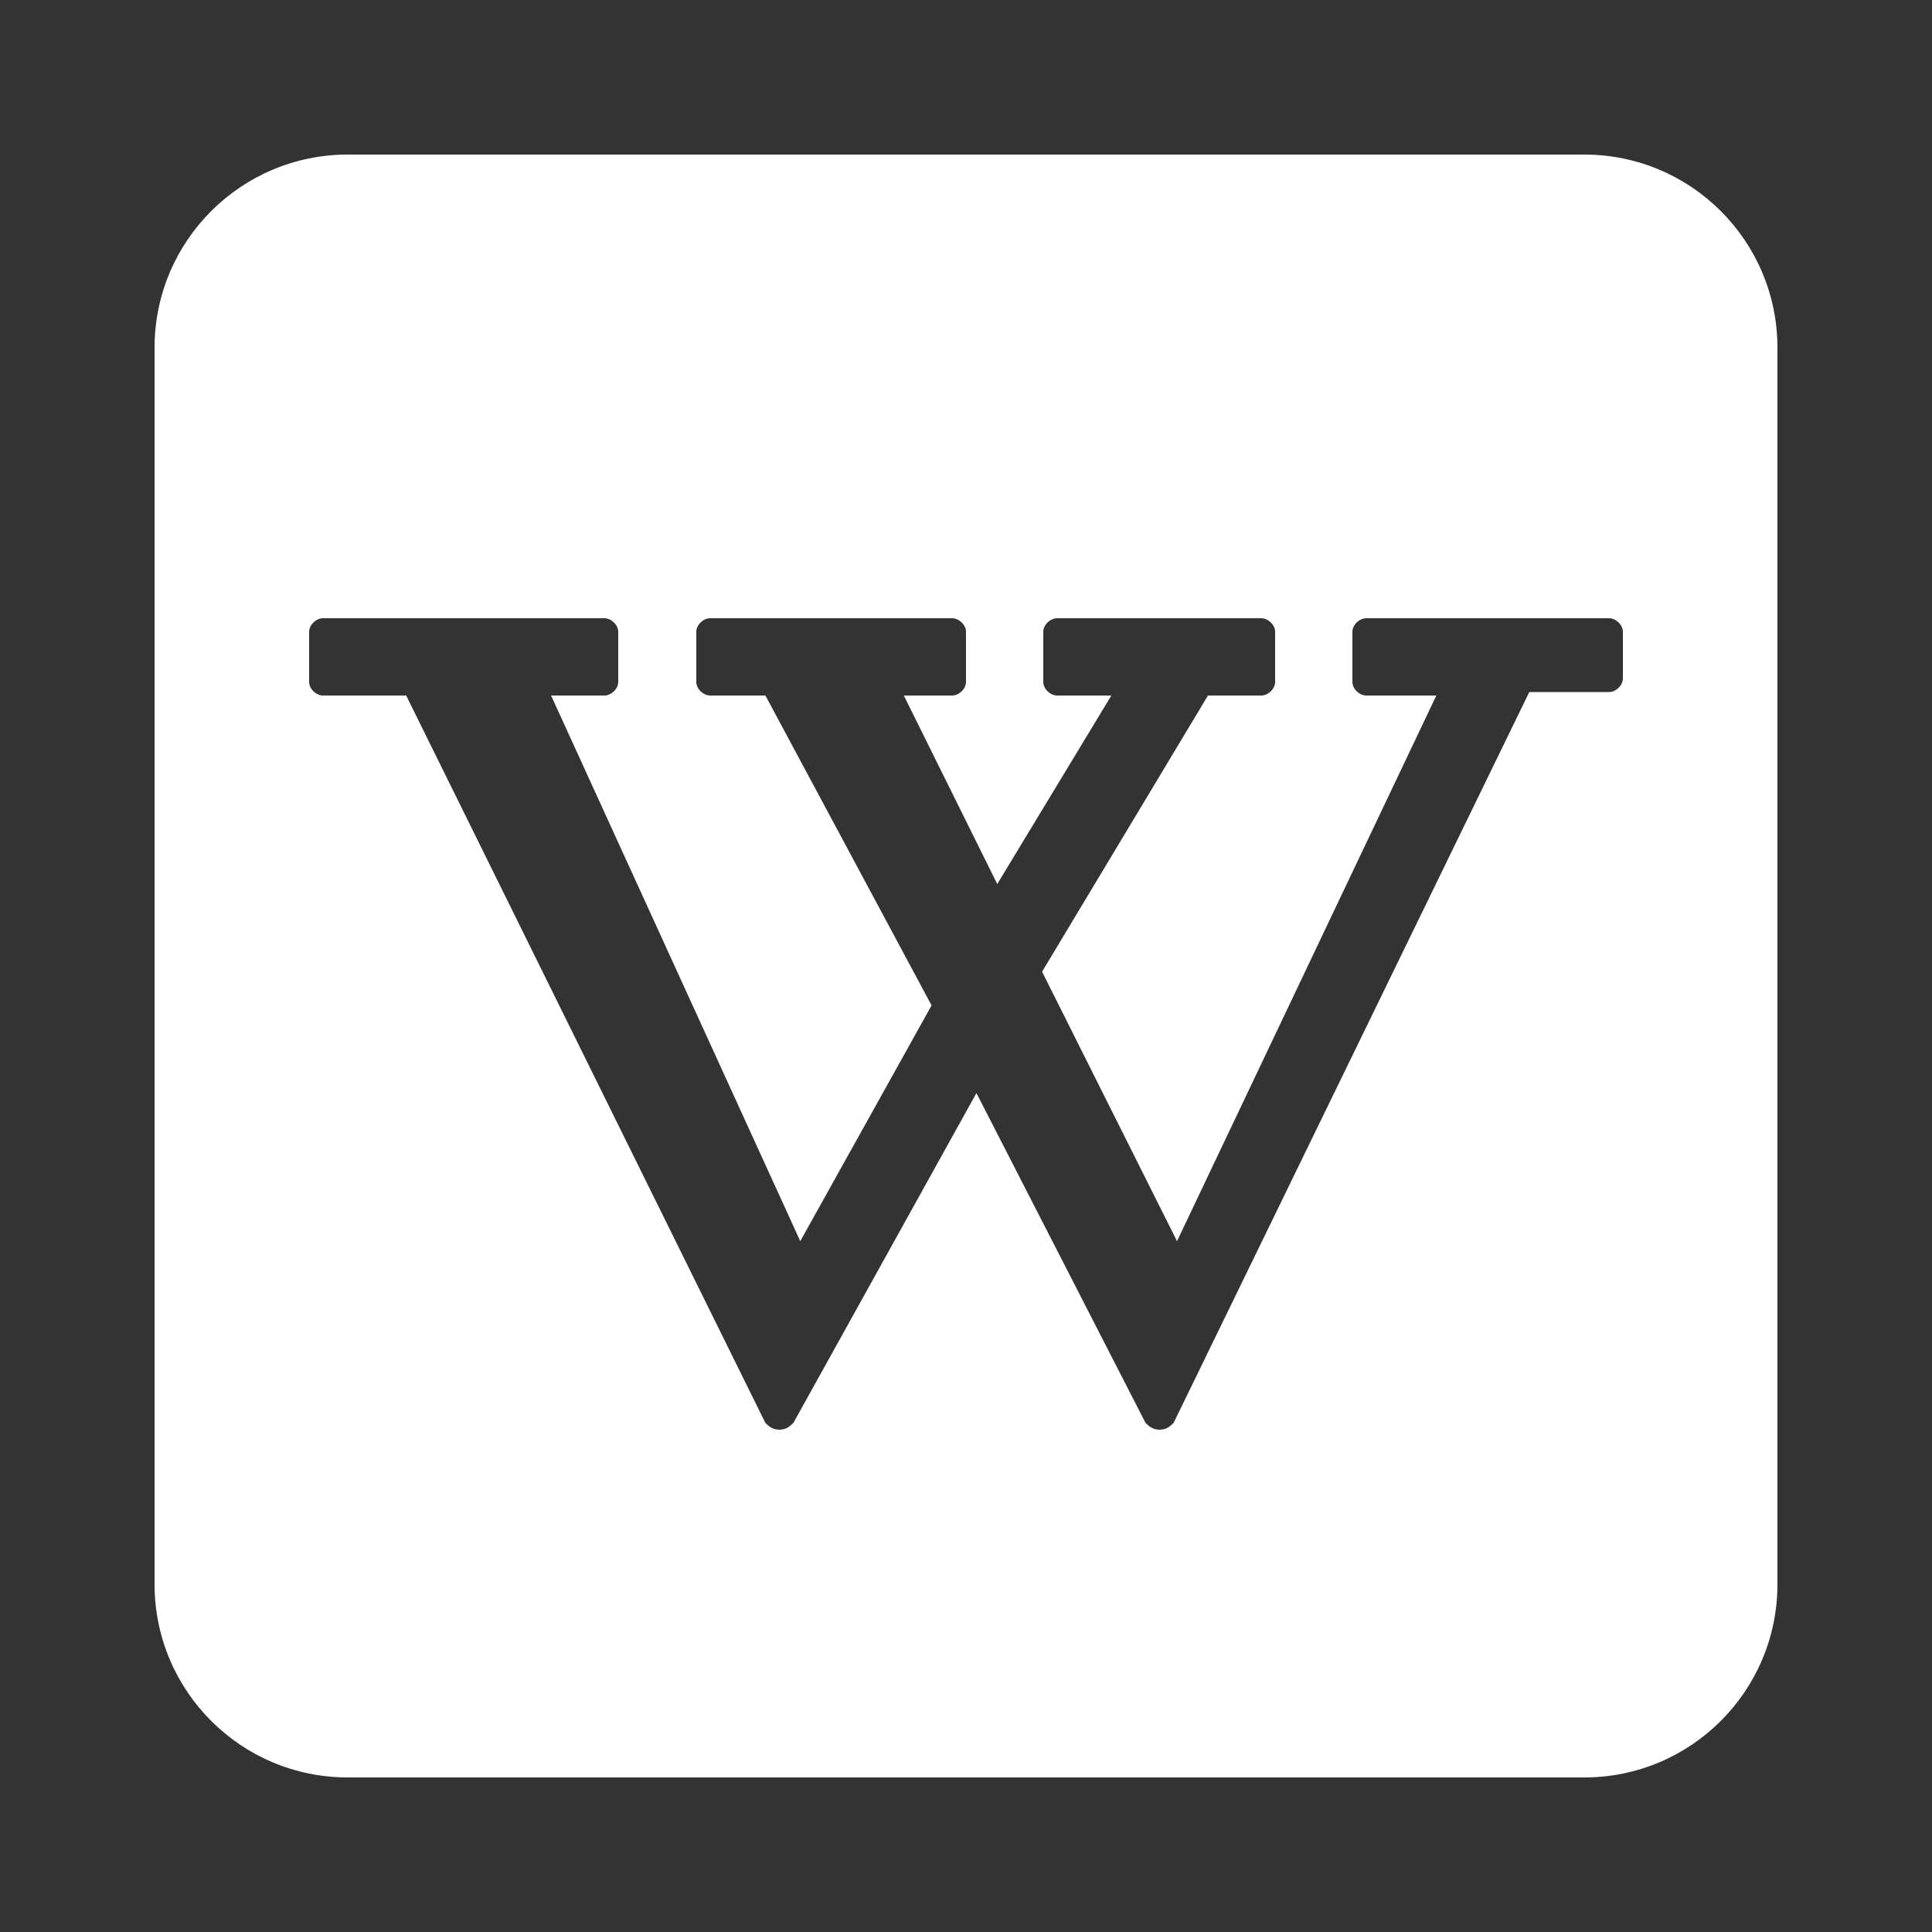 <?xml version="1.0" encoding="UTF-8"?>
<svg xmlns="http://www.w3.org/2000/svg" xmlns:xlink="http://www.w3.org/1999/xlink" width="50pt" height="50pt" viewBox="0 0 50 50" version="1.1">
<rect x="0" y="0" width="50" height="50" fill="#333333" stroke="none"/>
<g id="surface26436078">
<path style=" stroke:none;fill-rule:nonzero;fill:rgb(100%,100%,100%);fill-opacity:1;" d="M 41 4 L 9 4 C 6.238 4 4 6.238 4 9 L 4 41 C 4 43.762 6.238 46 9 46 L 41 46 C 43.762 46 46 43.762 46 41 L 46 9 C 46 6.238 43.762 4 41 4 Z M 42 17.559 C 42 17.738 41.82 17.91 41.641 17.91 L 39.578 17.91 L 30.371 36.828 C 30.281 36.91 30.191 37 30.012 37 C 29.828 37 29.738 36.91 29.648 36.828 L 25.27 28.289 L 20.531 36.828 C 20.441 36.91 20.352 37 20.172 37 C 19.988 37 19.898 36.91 19.809 36.828 L 10.512 18 L 8.359 18 C 8.18 18 8 17.828 8 17.648 L 8 16.352 C 8 16.172 8.18 16 8.359 16 L 15.641 16 C 15.82 16 16 16.172 16 16.352 L 16 17.648 C 16 17.828 15.82 18 15.641 18 L 14.262 18 L 20.711 32.121 L 24.109 26.02 L 19.809 18 L 18.379 18 C 18.199 18 18.02 17.828 18.02 17.648 L 18.02 16.352 C 18.02 16.172 18.199 16 18.379 16 L 24.641 16 C 24.82 16 25 16.172 25 16.352 L 25 17.648 C 25 17.828 24.82 18 24.641 18 L 23.391 18 L 25.809 22.879 L 28.762 18 L 27.359 18 C 27.18 18 27 17.828 27 17.648 L 27 16.352 C 27 16.172 27.18 16 27.359 16 L 32.641 16 C 32.82 16 33 16.172 33 16.352 L 33 17.648 C 33 17.828 32.82 18 32.641 18 L 31.262 18 L 26.969 25.148 L 30.461 32.121 L 37.172 18 L 35.359 18 C 35.18 18 35 17.828 35 17.648 L 35 16.352 C 35 16.172 35.18 16 35.359 16 L 41.641 16 C 41.82 16 42 16.172 42 16.352 Z M 42 17.559 "/>
</g>
</svg>
